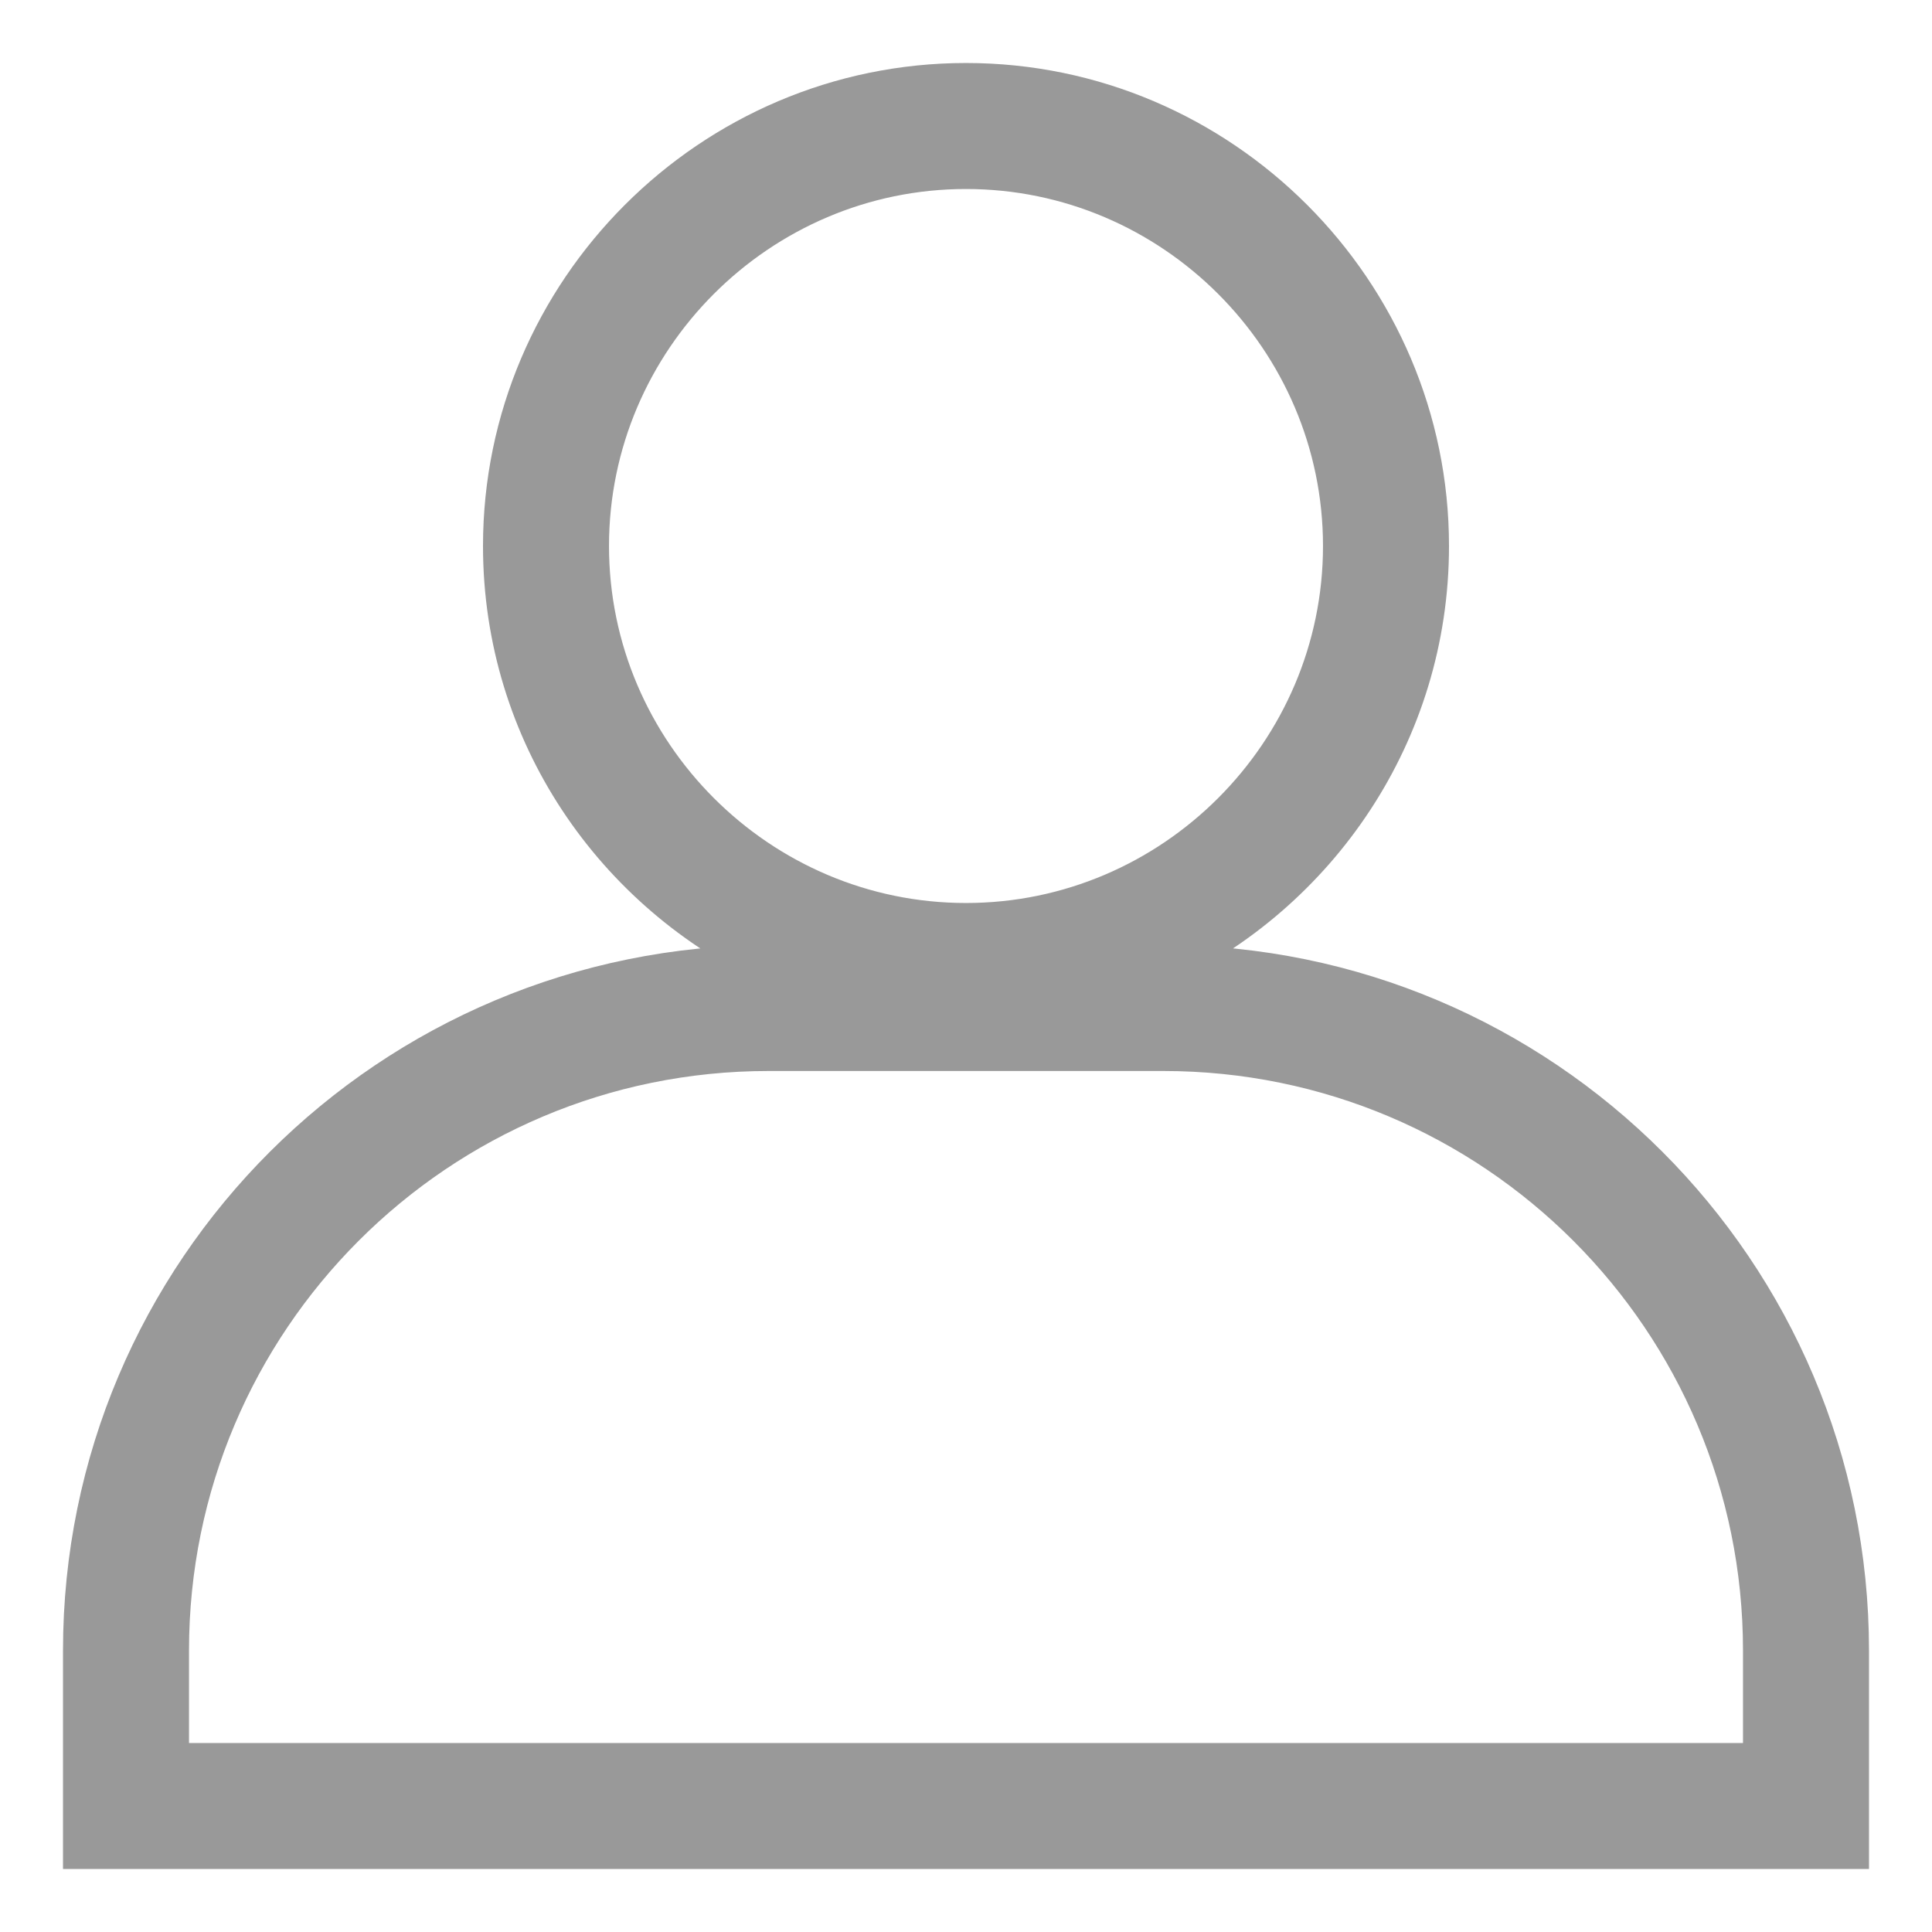 <svg width="23" height="23" viewBox="0 0 23 23" fill="none" xmlns="http://www.w3.org/2000/svg">
    <path d="M22 19.65C22 15.15 18.35 11.5 13.85 11.5H13.8C15.675 10.625 17 8.725 17 6.5C17 3.475 14.525 1 11.5 1C8.475 1 6 3.475 6 6.5C6 8.725 7.325 10.625 9.225 11.5H9.175C4.65 11.5 1 15.15 1 19.65V22H22V19.65ZM7 6.5C7 4.025 9.025 2 11.5 2C13.975 2 16 4.025 16 6.5C16 8.975 13.975 11 11.5 11C9.025 11 7 8.975 7 6.5ZM21 21H2V19.65C2 15.7 5.2 12.5 9.15 12.5H13.85C17.8 12.5 21 15.7 21 19.65V21Z" fill="#999999" stroke="#999999" stroke-width="0.5"/>
</svg>